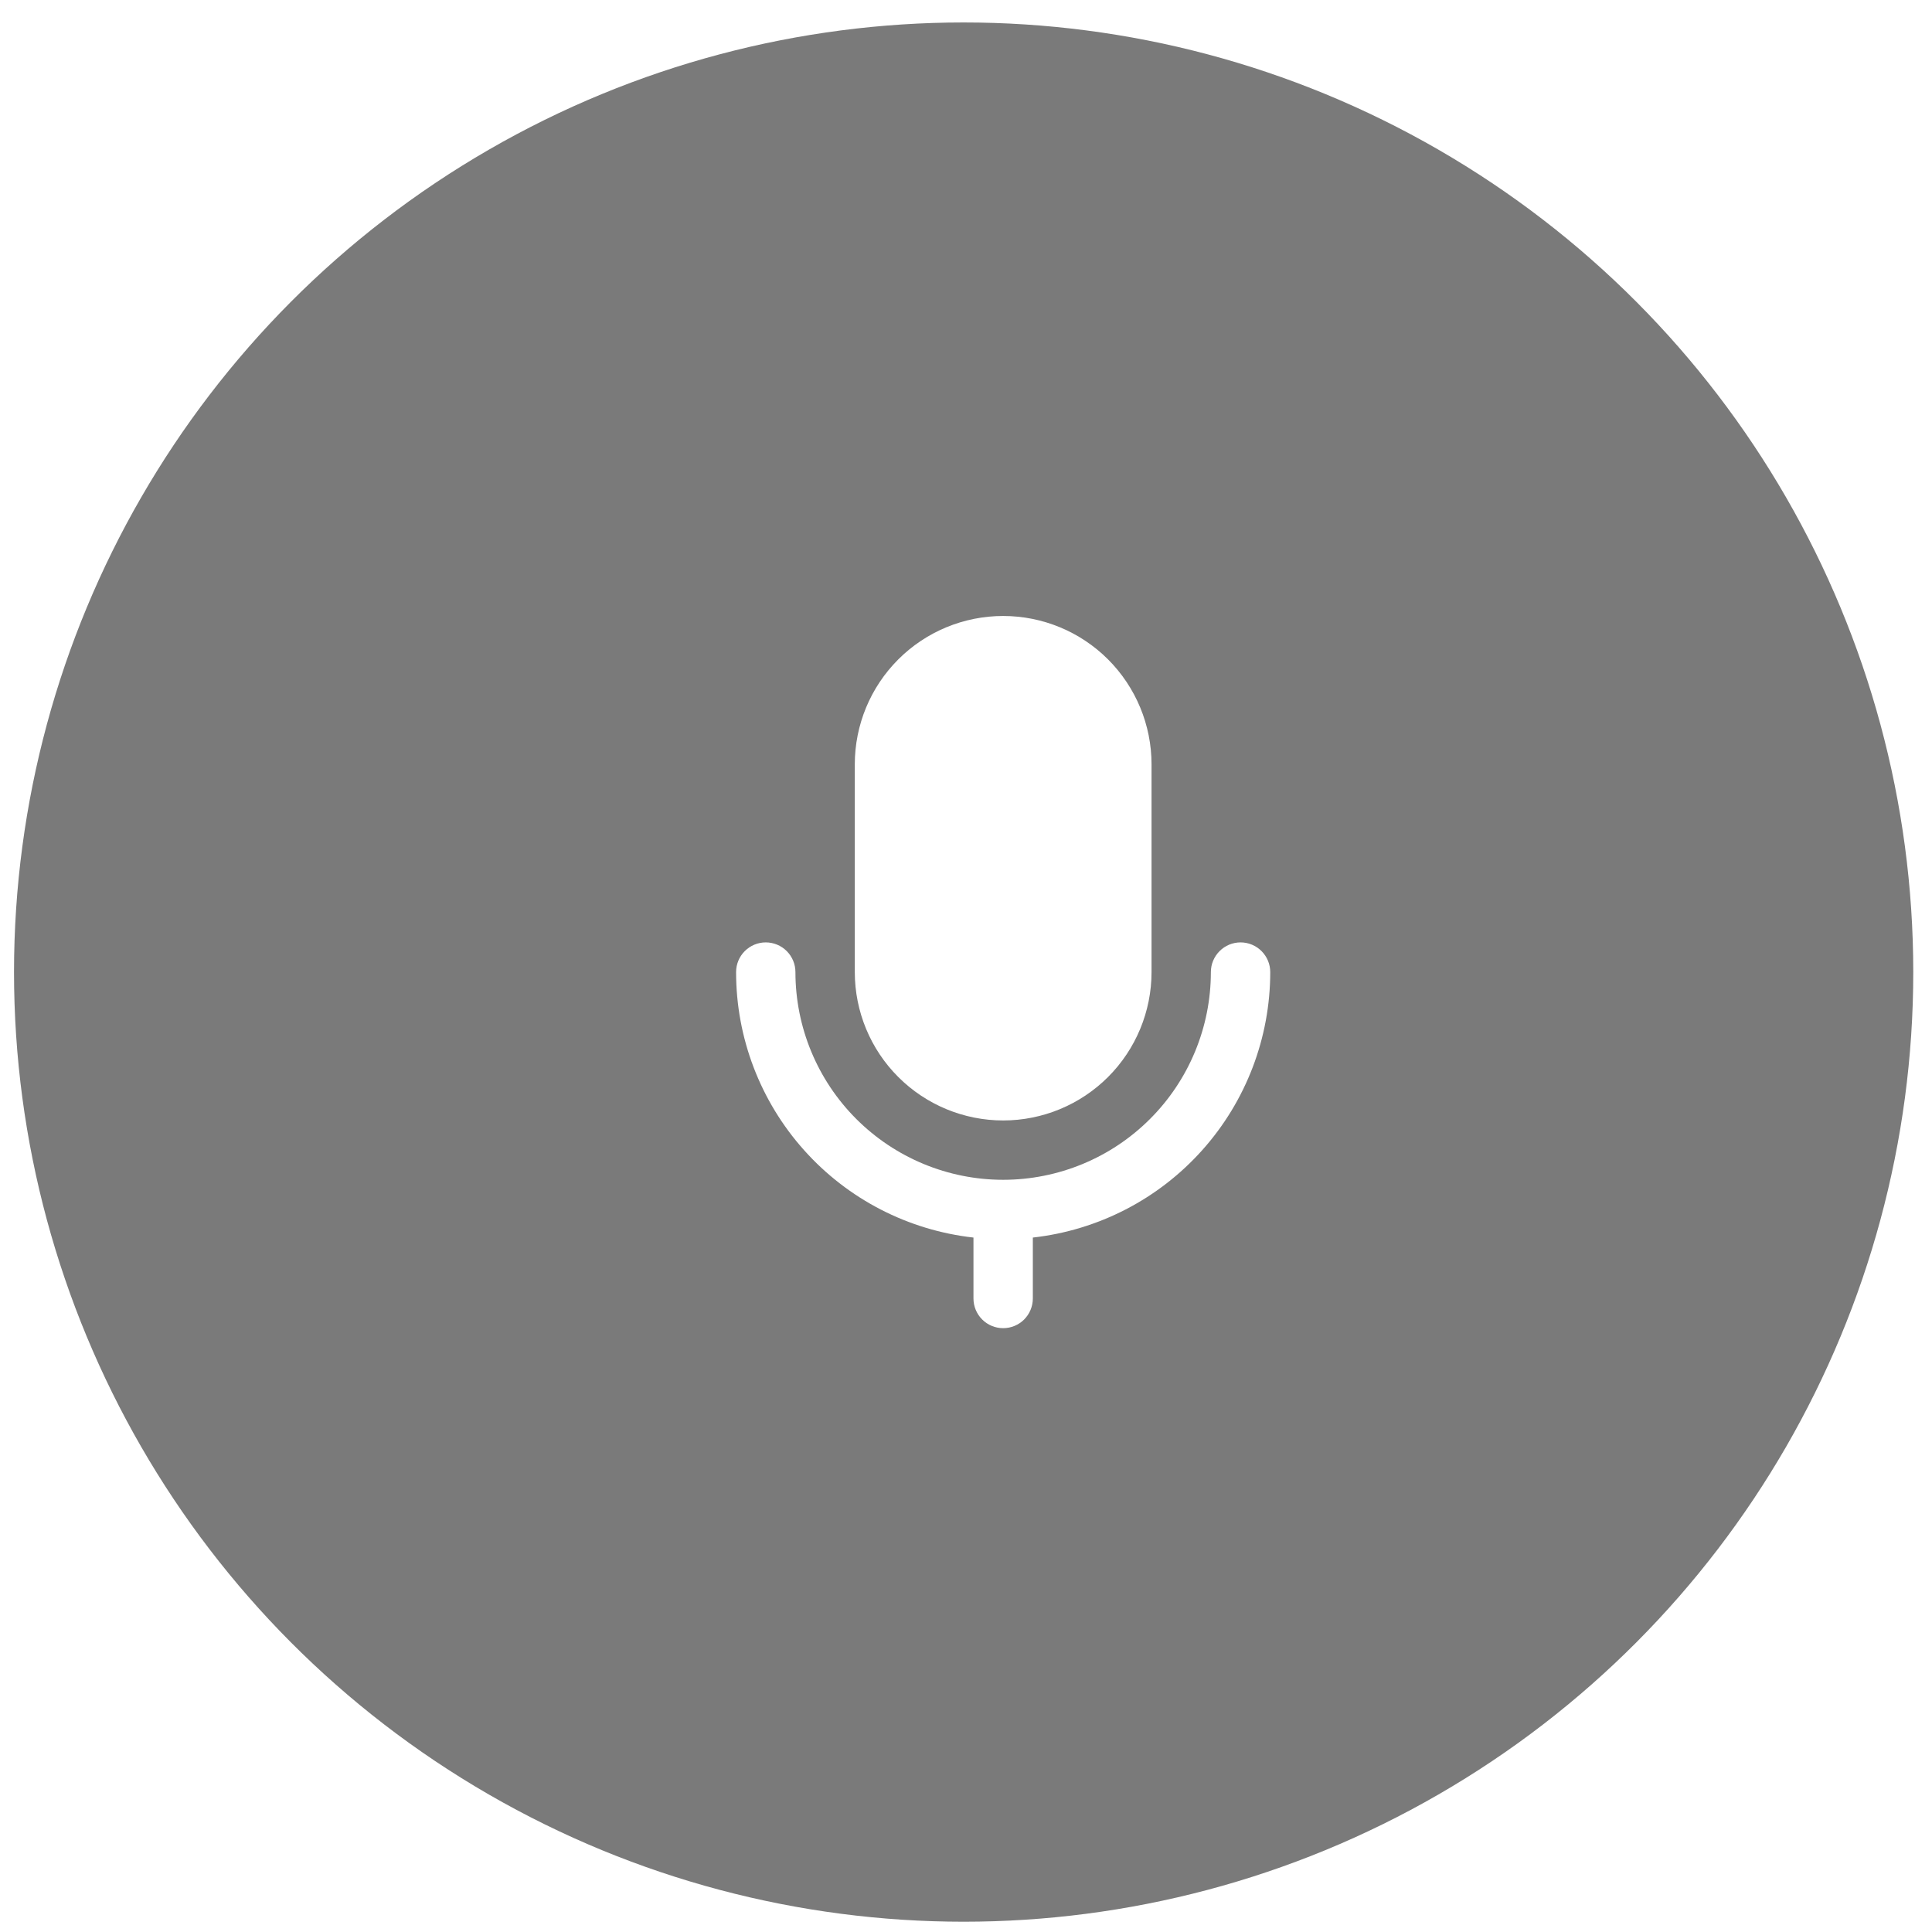 <svg width="59" height="59" viewBox="0 0 59 59" fill="none" xmlns="http://www.w3.org/2000/svg">
<g filter="url(#filter0_b_103_1512)">
<circle cx="29.428" cy="29.686" r="29" fill="black" fill-opacity="0.52"/>
</g>
<path d="M30.635 18.811C29.433 18.811 28.28 19.288 27.431 20.138C26.581 20.988 26.104 22.14 26.104 23.342V29.685C26.104 30.887 26.581 32.04 27.431 32.889C28.28 33.739 29.433 34.217 30.635 34.217C31.836 34.217 32.989 33.739 33.839 32.889C34.688 32.04 35.166 30.887 35.166 29.685V23.342C35.166 22.14 34.688 20.988 33.839 20.138C32.989 19.288 31.836 18.811 30.635 18.811V18.811ZM23.385 28.779C23.625 28.779 23.856 28.875 24.026 29.045C24.195 29.215 24.291 29.445 24.291 29.685C24.291 31.368 24.959 32.981 26.149 34.171C27.339 35.361 28.952 36.029 30.635 36.029C32.317 36.029 33.931 35.361 35.12 34.171C36.31 32.981 36.978 31.368 36.978 29.685C36.978 29.445 37.074 29.215 37.244 29.045C37.414 28.875 37.644 28.779 37.885 28.779C38.125 28.779 38.355 28.875 38.525 29.045C38.695 29.215 38.791 29.445 38.791 29.685C38.791 31.692 38.052 33.628 36.714 35.124C35.377 36.62 33.535 37.57 31.541 37.793V39.654C31.541 39.894 31.445 40.125 31.276 40.295C31.105 40.465 30.875 40.56 30.635 40.56C30.394 40.56 30.164 40.465 29.994 40.295C29.824 40.125 29.728 39.894 29.728 39.654V37.793C27.734 37.57 25.892 36.62 24.555 35.124C23.217 33.628 22.478 31.692 22.479 29.685C22.479 29.445 22.574 29.215 22.744 29.045C22.914 28.875 23.144 28.779 23.385 28.779Z" fill="white"/>
<defs>
<filter id="filter0_b_103_1512" x="-39.572" y="-39.313" width="138" height="138" filterUnits="userSpaceOnUse" color-interpolation-filters="sRGB">
<feFlood flood-opacity="0" result="BackgroundImageFix"/>
<feGaussianBlur in="BackgroundImageFix" stdDeviation="20"/>
<feComposite in2="SourceAlpha" operator="in" result="effect1_backgroundBlur_103_1512"/>
<feBlend mode="normal" in="SourceGraphic" in2="effect1_backgroundBlur_103_1512" result="shape"/>
</filter>
</defs>
</svg>
